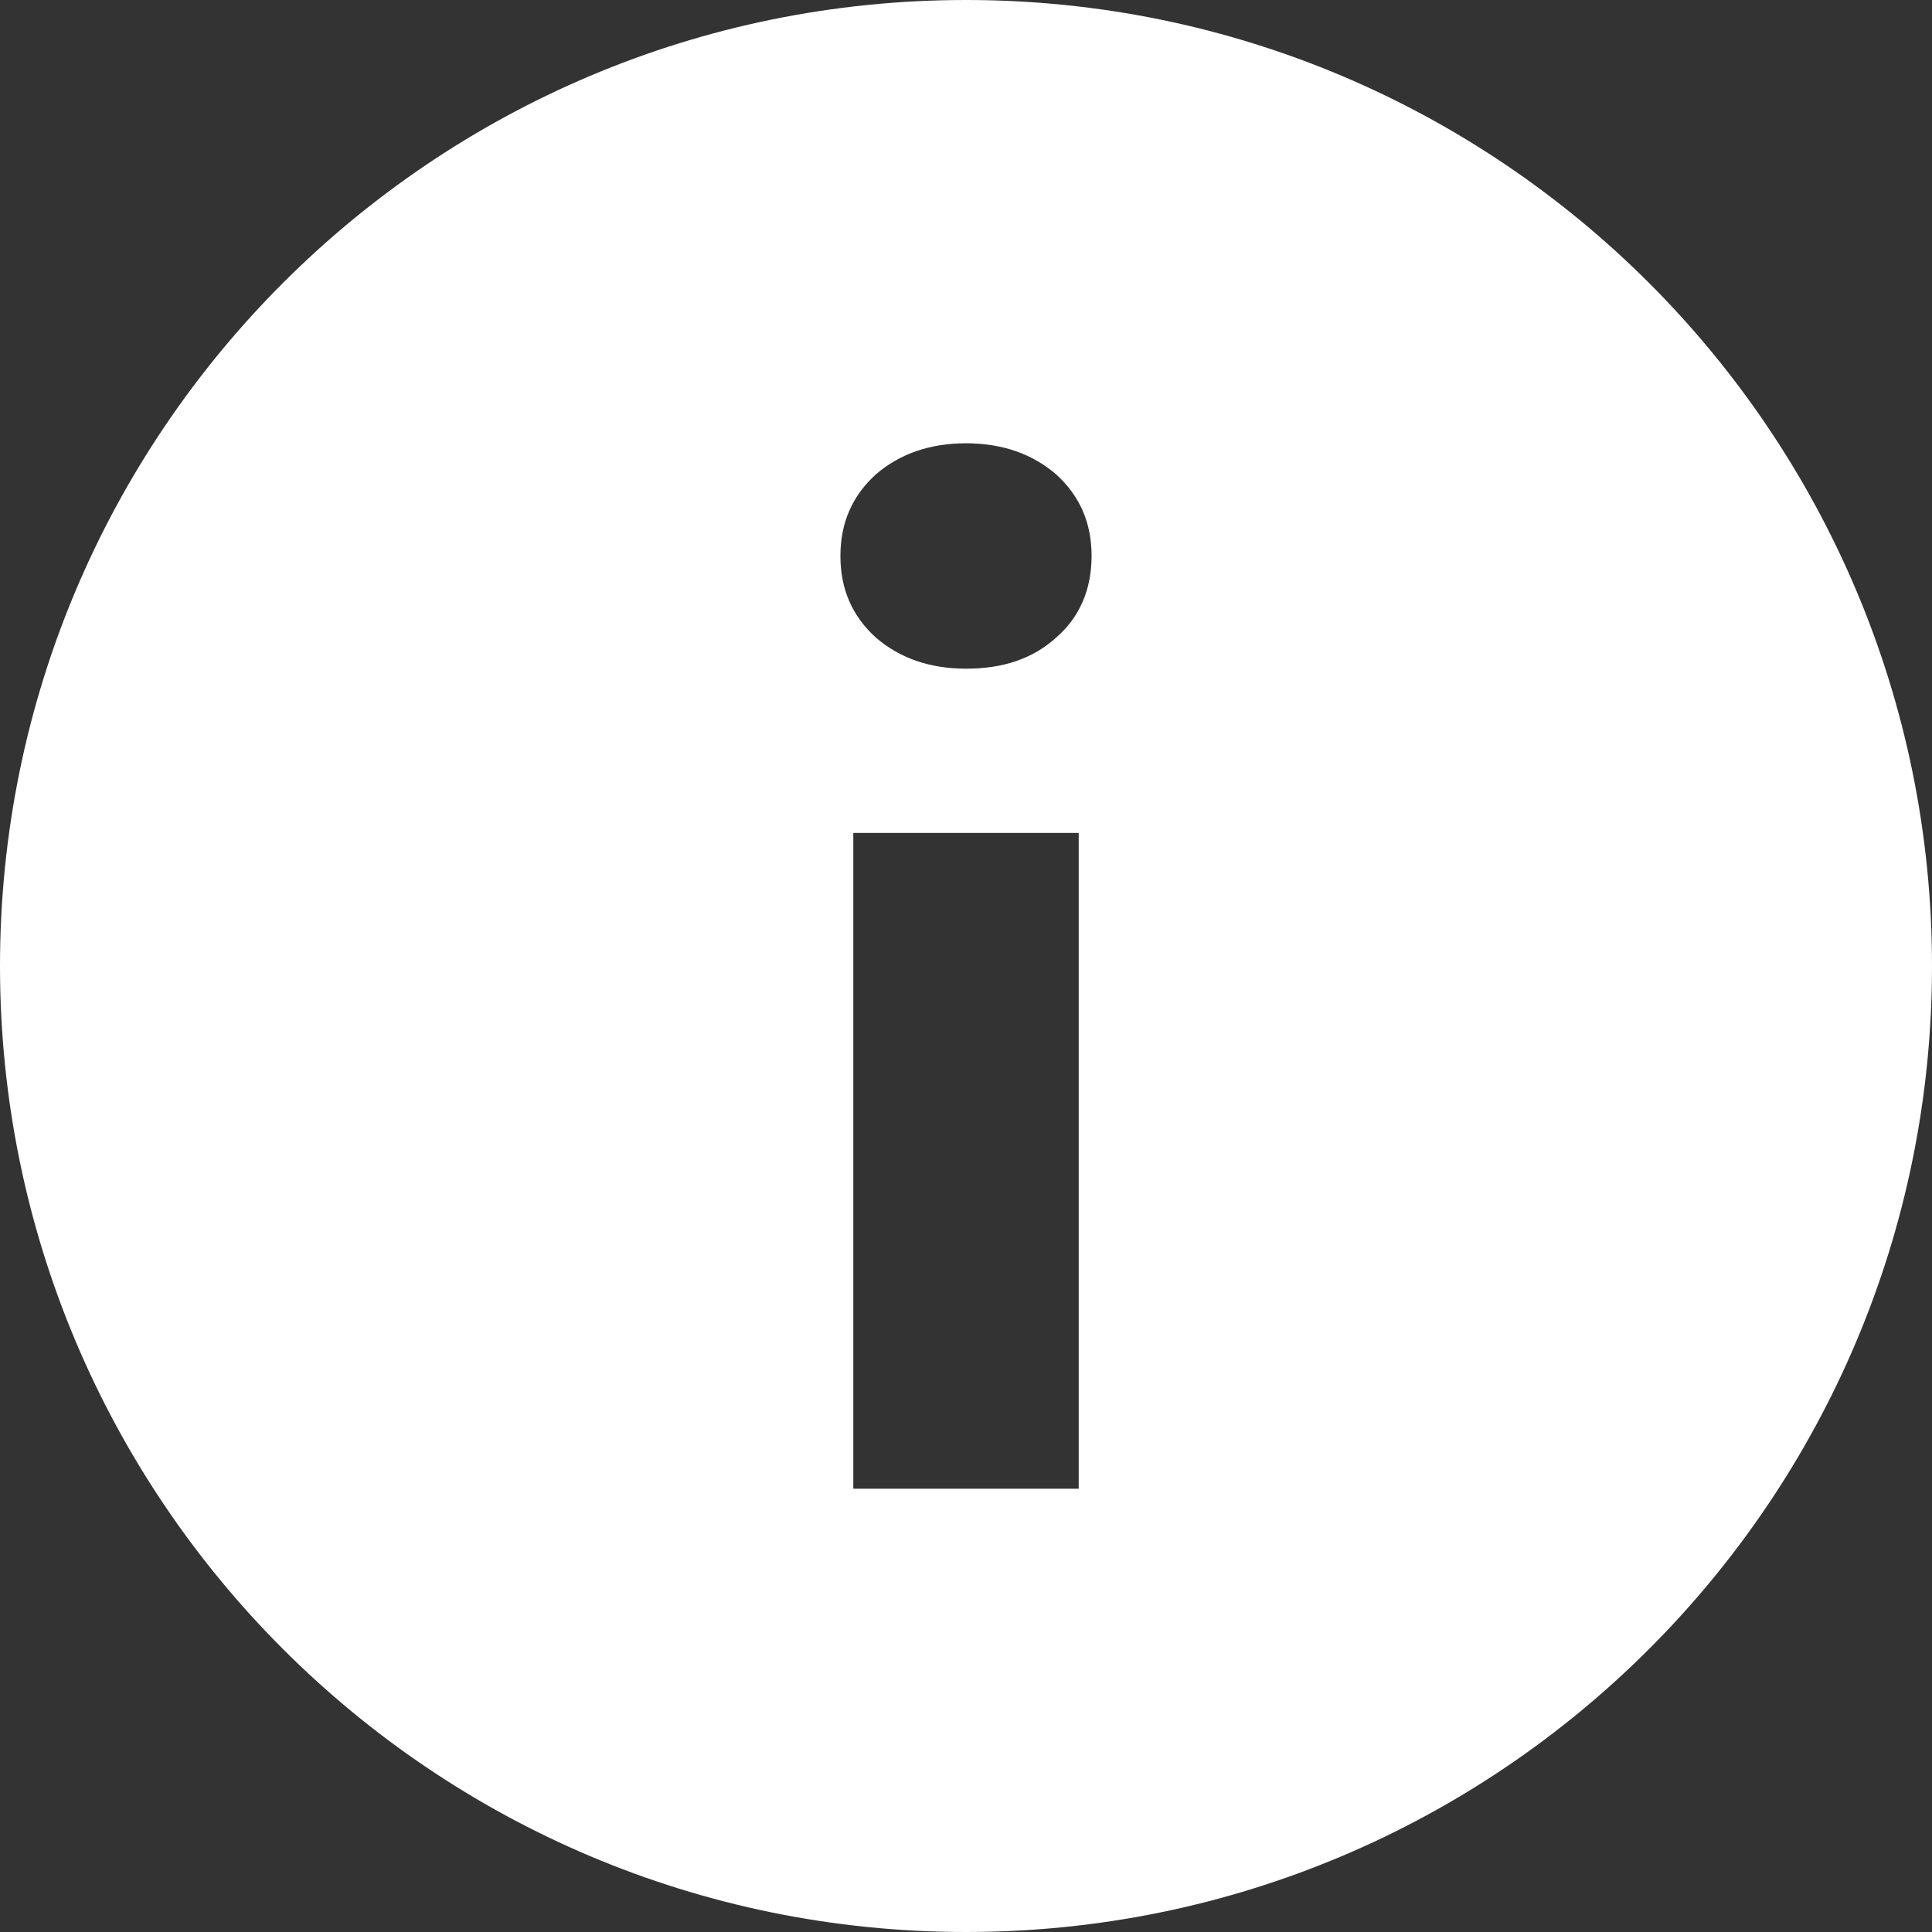 <?xml version="1.0" encoding="utf-8"?>
<!-- Generator: Adobe Illustrator 19.0.0, SVG Export Plug-In . SVG Version: 6.00 Build 0)  -->
<svg version="1.1" id="Ebene_1" xmlns="http://www.w3.org/2000/svg" xmlns:xlink="http://www.w3.org/1999/xlink" x="0px" y="0px"
	 width="18px" height="18px" viewBox="0 0 18 18" style="enable-background:new 0 0 18 18;" xml:space="preserve">
<rect x="0" y="0" width="18" height="18" fill="#333333" stroke="none"/>
<style type="text/css">
	.st0{fill-rule:evenodd;clip-rule:evenodd;fill:#FFFFFF;}
</style>
<path id="XMLID_8_" class="st0" d="M9,0C4.03,0,0,4.03,0,9s4.03,9,9,9c4.97,0,9-4.03,9-9S13.97,0,9,0z M10.05,13.87h-2.1V7.76h2.1
	V13.87z M9.84,5.94C9.62,6.14,9.34,6.23,9,6.23c-0.34,0-0.62-0.1-0.84-0.29c-0.22-0.2-0.33-0.45-0.33-0.76s0.11-0.56,0.33-0.76
	C8.38,4.23,8.66,4.13,9,4.13c0.34,0,0.62,0.1,0.84,0.29c0.22,0.2,0.33,0.45,0.33,0.76S10.06,5.75,9.84,5.94z"/>
</svg>

